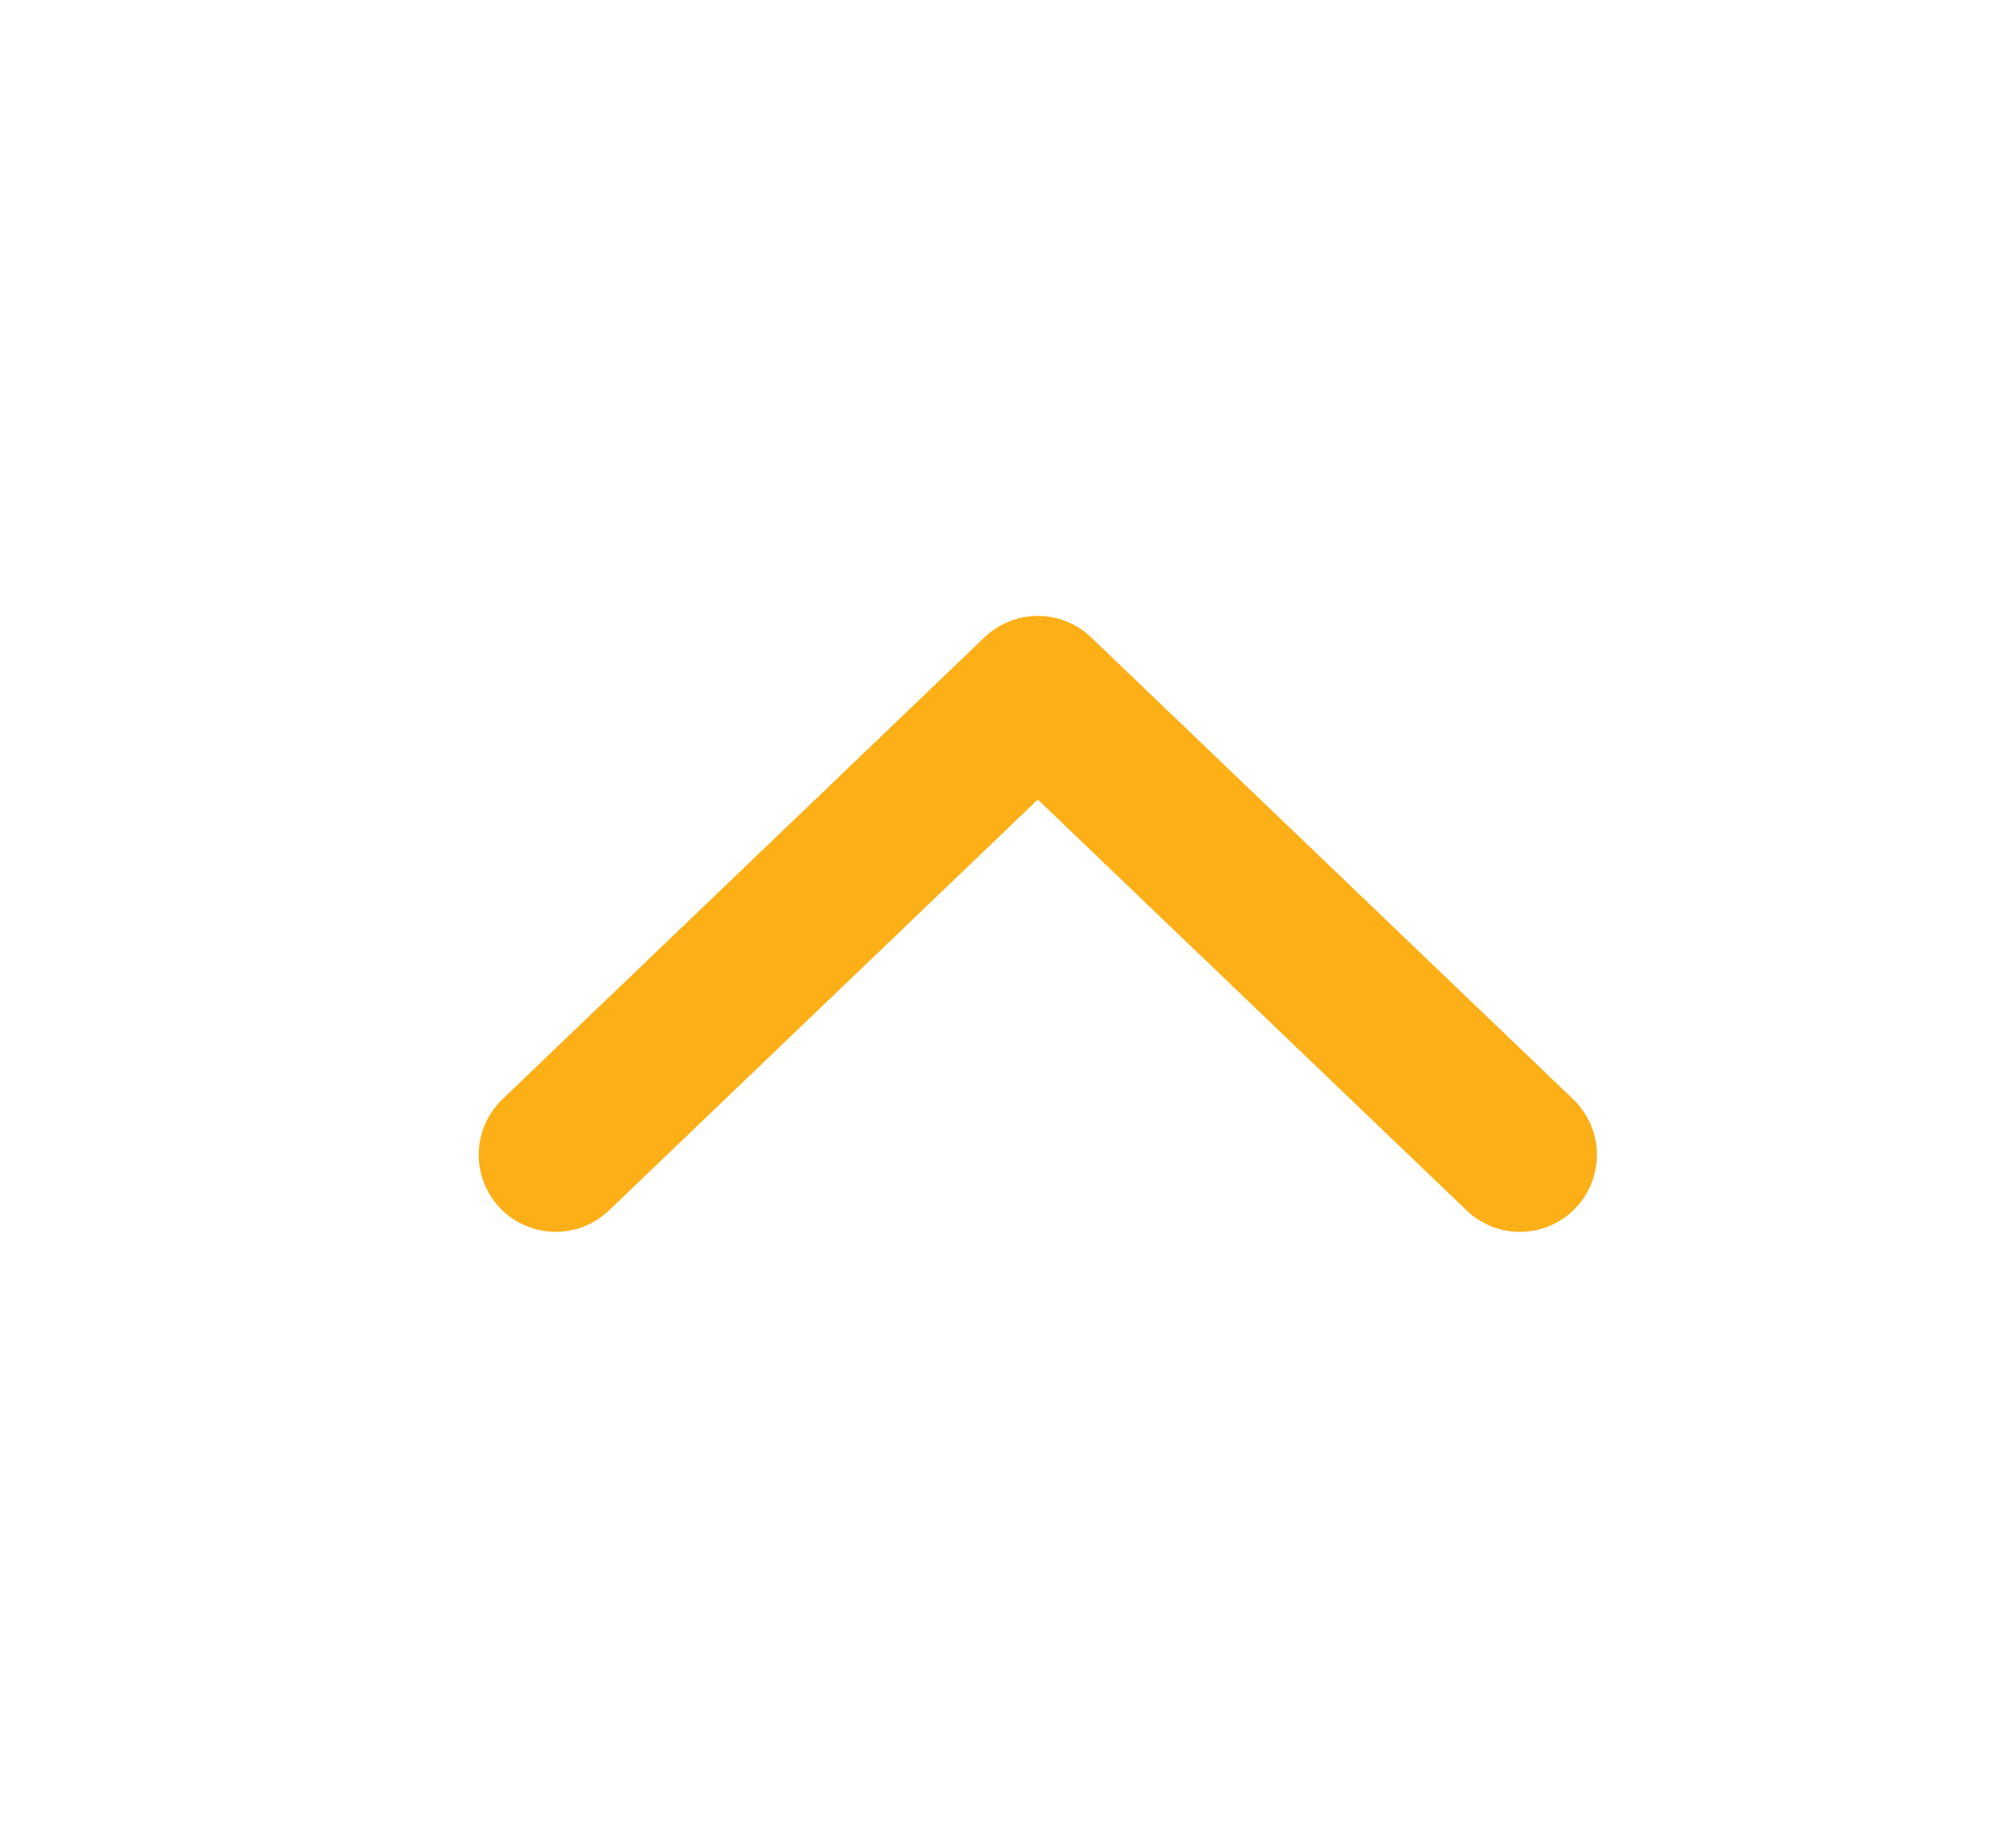 <svg width="26" height="24" viewBox="0 0 26 24" fill="none" xmlns="http://www.w3.org/2000/svg">
<path d="M19.739 15L13.478 9L7.217 15" stroke="#FCAF17" stroke-width="2" stroke-linecap="round" stroke-linejoin="round"/>
</svg>
